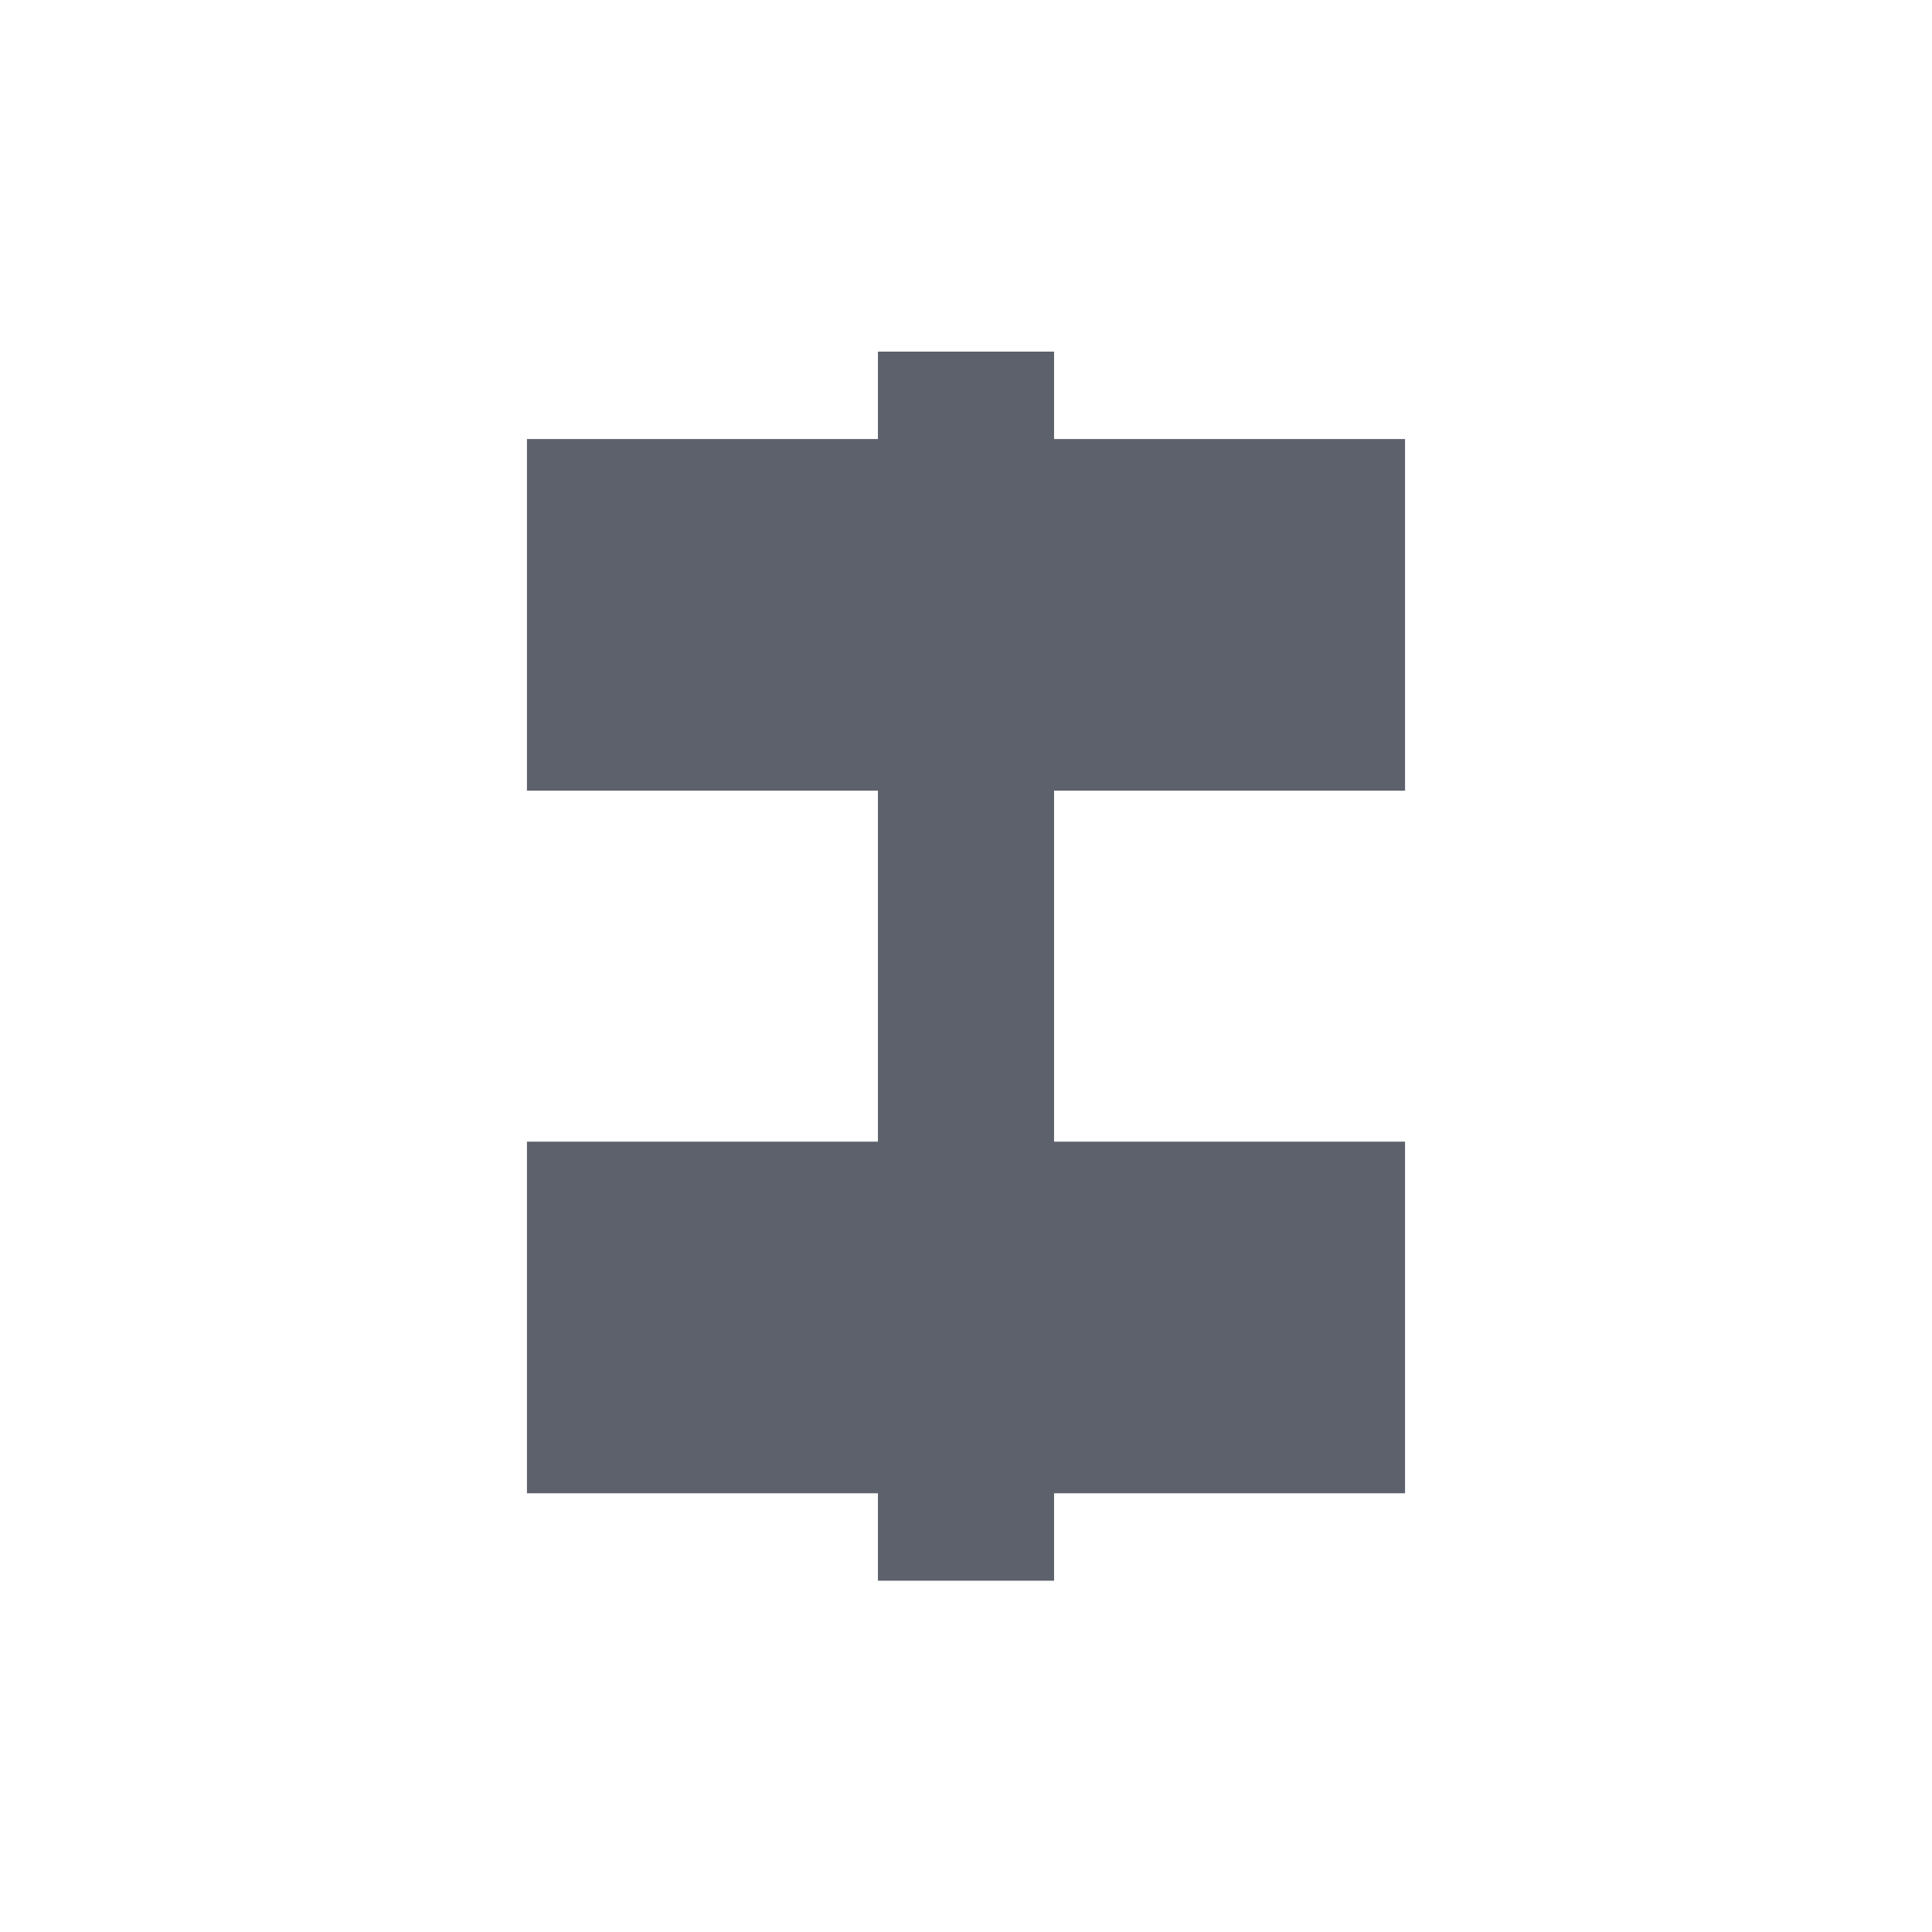 <svg height="12pt" viewBox="0 0 12 12" width="12pt" xmlns="http://www.w3.org/2000/svg"><path d="m5.453 2.184v.543h-2.18v2.184h2.18v2.18h-2.18v2.184h2.18v.543h1.094v-.543h2.18v-2.184h-2.18v-2.18h2.18v-2.184h-2.18v-.543zm0 0" fill="#5c616c"/></svg>